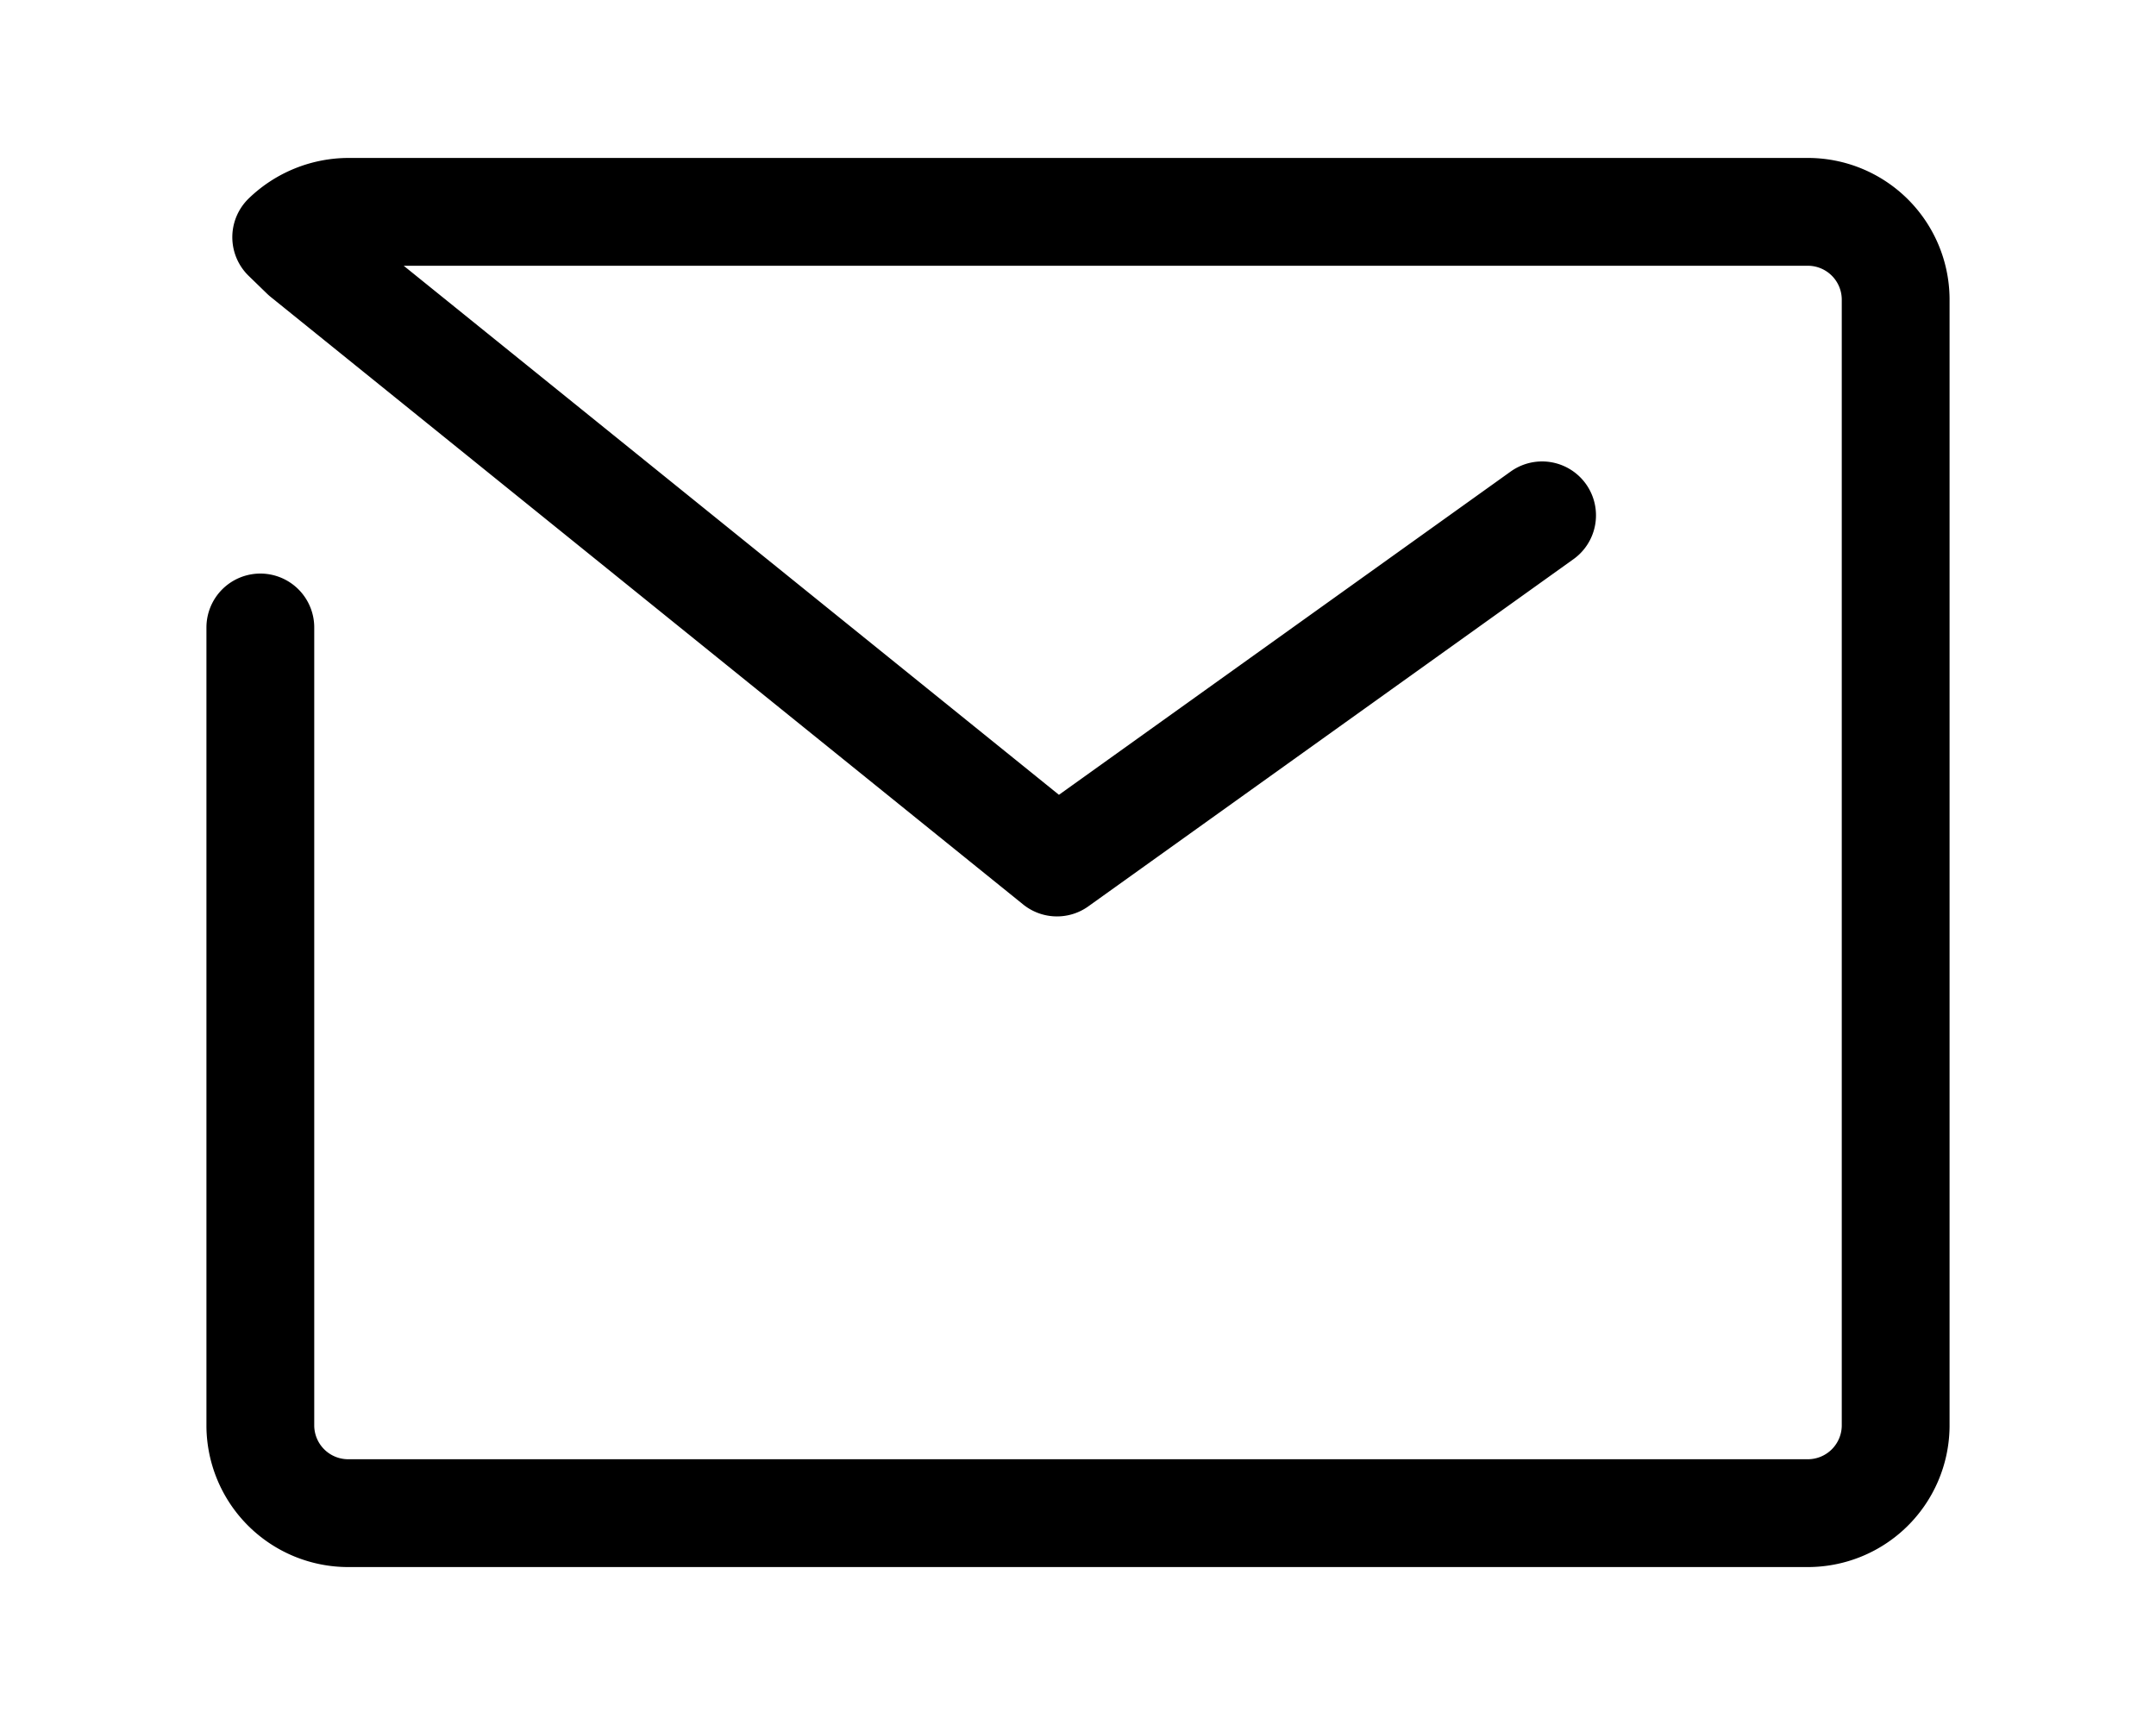 <svg xmlns="http://www.w3.org/2000/svg" viewBox="0 0 40 32">
    <path
        fill="none"
        stroke="#000000"
        stroke-linecap="round"
        stroke-linejoin="round"
        stroke-width="2"
        d="M28.61,9.56l-9,6.44L5.65,4.73,5.31,4.4a1.67,1.67,0,0,1,1.16-.47H33.53a1.63,1.63,0,0,1,1.64,1.61V26.46a1.63,1.63,0,0,1-1.64,1.61H6.47a1.63,1.63,0,0,1-1.64-1.61V11.64"
    />
</svg>
